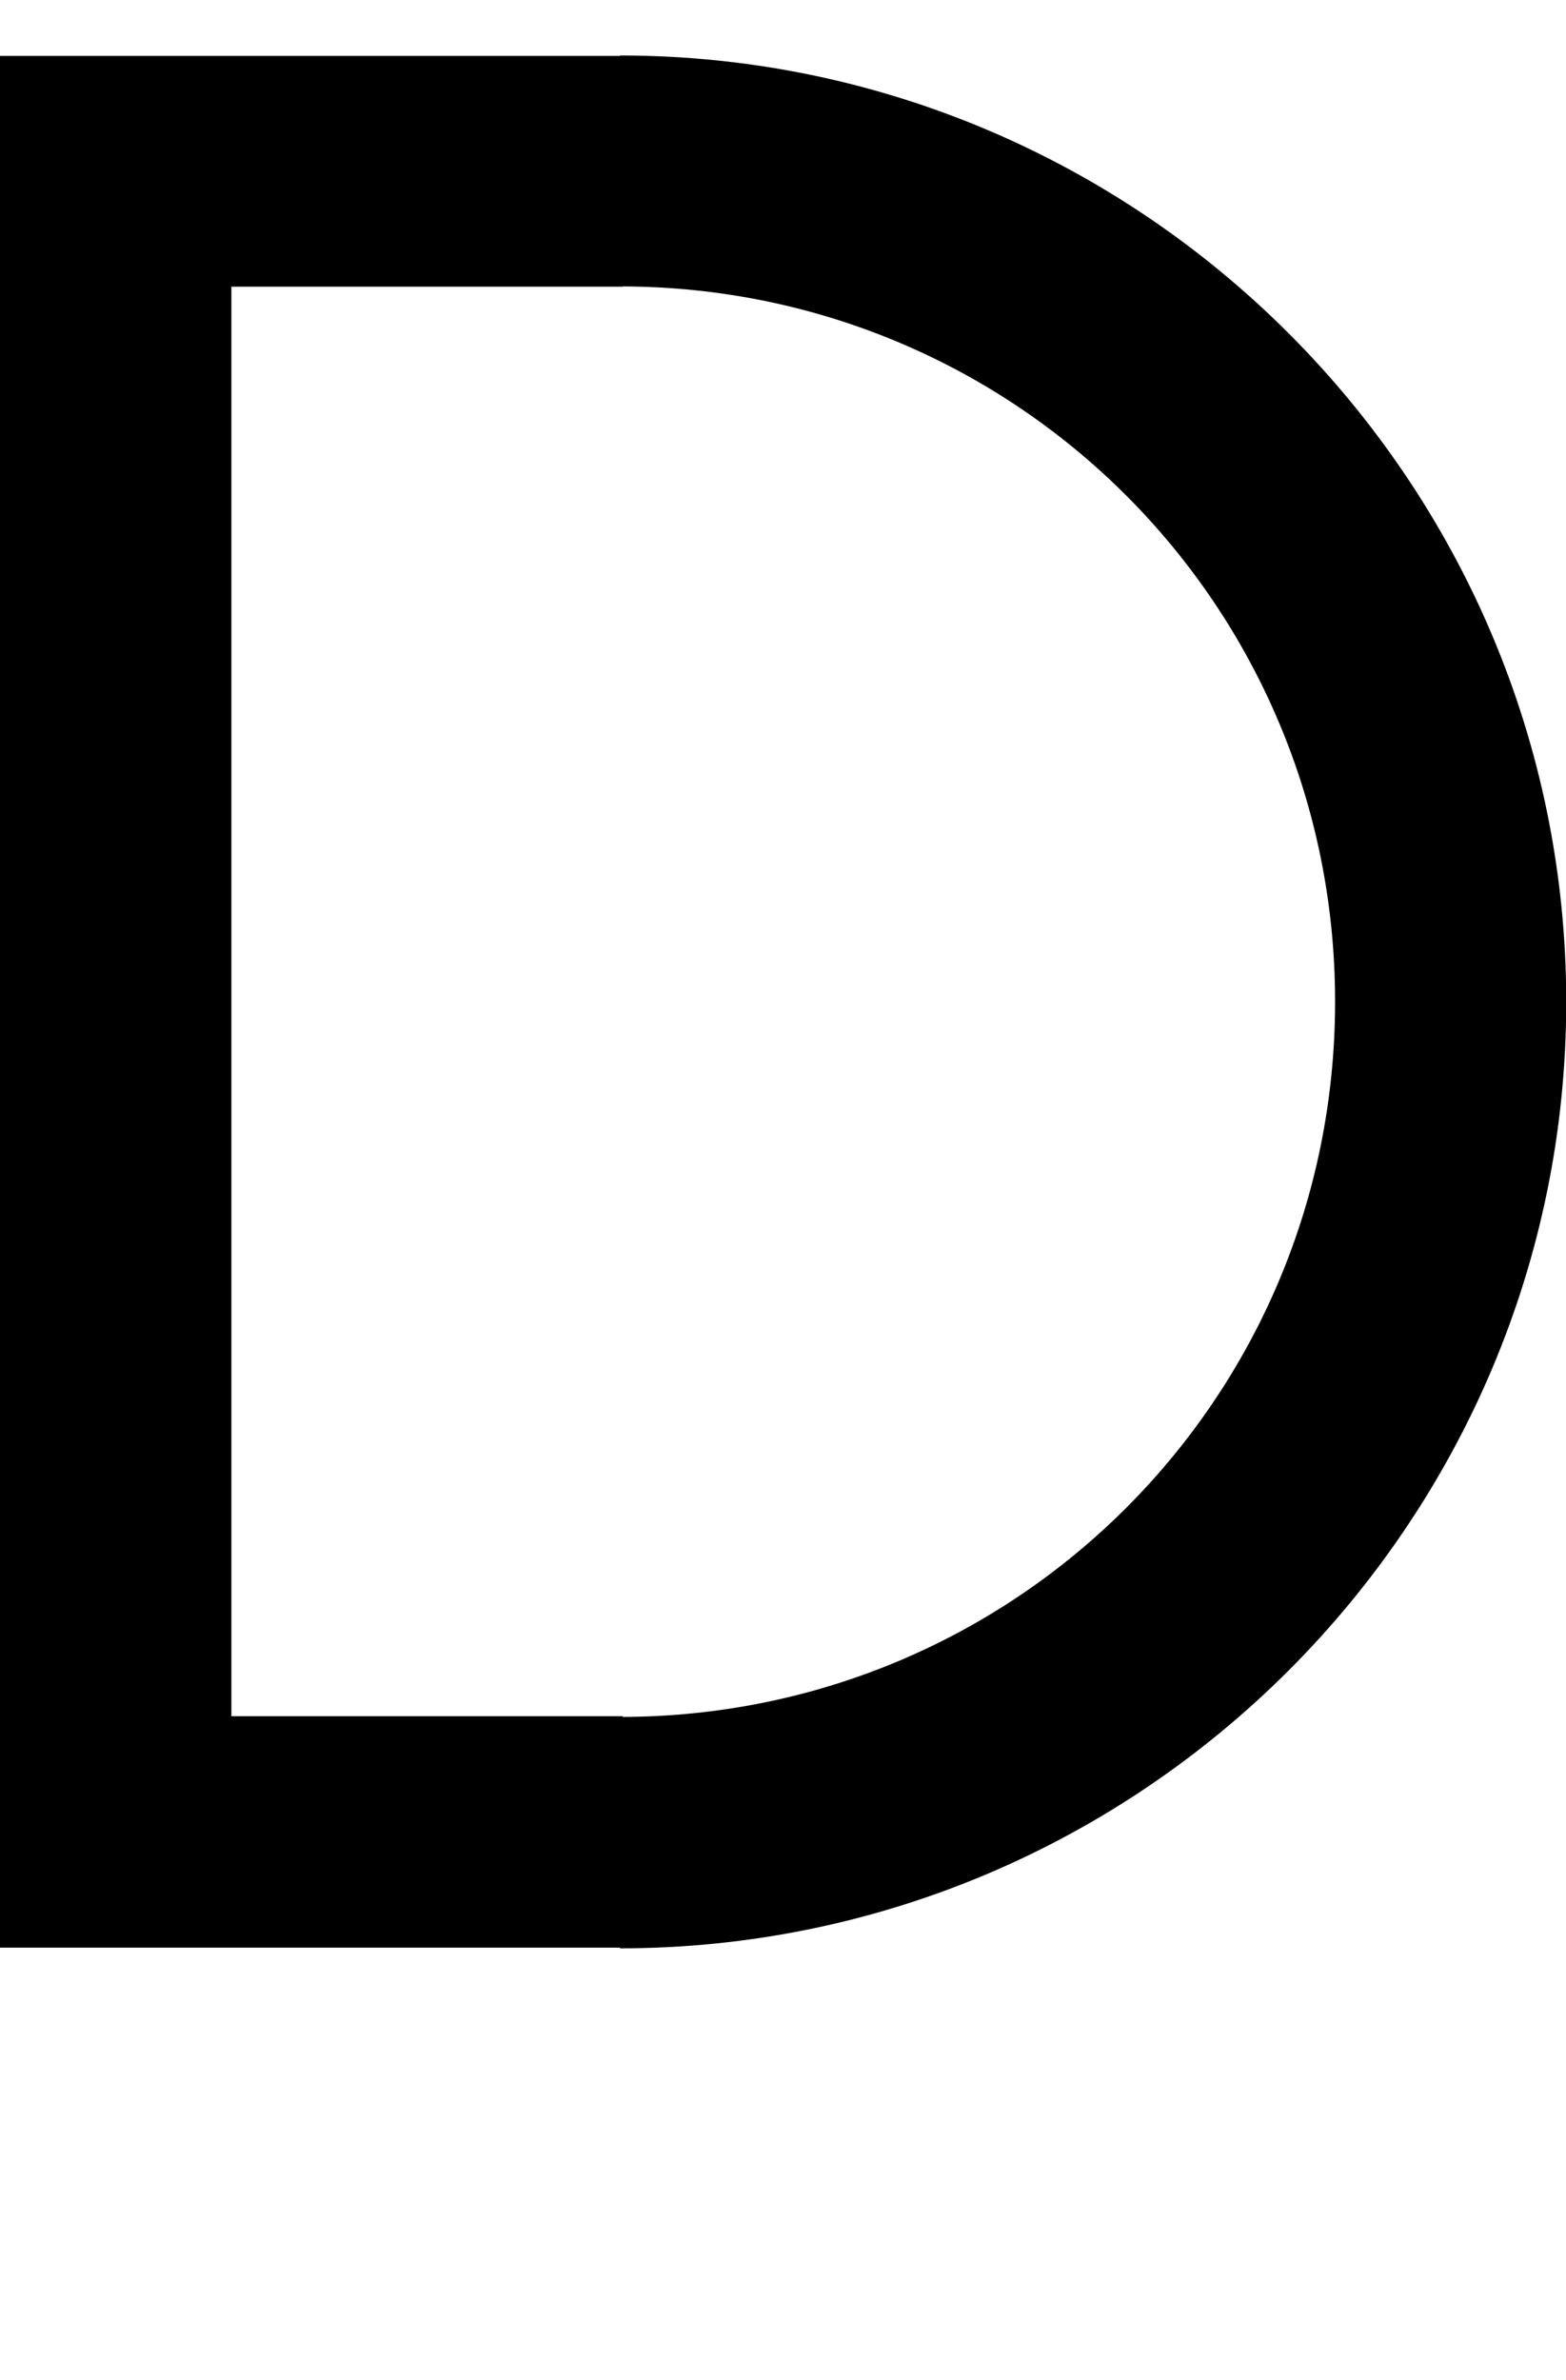 <?xml version="1.0" encoding="UTF-8" standalone="no"?>
<!-- Created with Inkscape (http://www.inkscape.org/) -->

<svg
   width="6.775mm"
   height="10.295mm"
   viewBox="0 0 6.775 10.295"
   version="1.1"
   id="svg5"
   sodipodi:docname="d.svg"
   inkscape:version="1.1.1 (3bf5ae0d25, 2021-09-20)"
   xmlns:inkscape="http://www.inkscape.org/namespaces/inkscape"
   xmlns:sodipodi="http://sodipodi.sourceforge.net/DTD/sodipodi-0.dtd"
   xmlns="http://www.w3.org/2000/svg"
   xmlns:svg="http://www.w3.org/2000/svg">
  <sodipodi:namedview
     id="namedview7"
     pagecolor="#ffffff"
     bordercolor="#cccccc"
     borderopacity="1"
     inkscape:pageshadow="0"
     inkscape:pageopacity="1"
     inkscape:pagecheckerboard="0"
     inkscape:document-units="mm"
     showgrid="false"
     inkscape:zoom="13.859127"
     inkscape:cx="23.089477"
     inkscape:cy="18.002577"
     inkscape:window-width="1920"
     inkscape:window-height="1017"
     inkscape:window-x="1912"
     inkscape:window-y="-8"
     inkscape:window-maximized="1"
     inkscape:current-layer="layer1" />
  <defs
     id="defs2" />
  <g
     inkscape:label="Layer 1"
     inkscape:groupmode="layer"
     id="layer1"
     transform="translate(-106.048,-60.525)">
    <path
       id="path30851"
       style="color:#000000;fill:#000000;stroke-width:1;-inkscape-stroke:none"
       d="m 108.73,60.764 v 0.003 h -1.682 -0.516 -0.484 v 8.183 h 0.484 0.516 1.682 v 0.003 c 2.255,0 4.094,-1.839 4.094,-4.094 0,-2.255 -1.839,-4.094 -4.094,-4.094 z m 0.012,1 c 1.709,0.006 3.082,1.384 3.082,3.094 0,1.71 -1.373,3.088 -3.082,3.094 v -0.003 h -1.693 v -6.184 h 1.693 z" />
  </g>
</svg>
